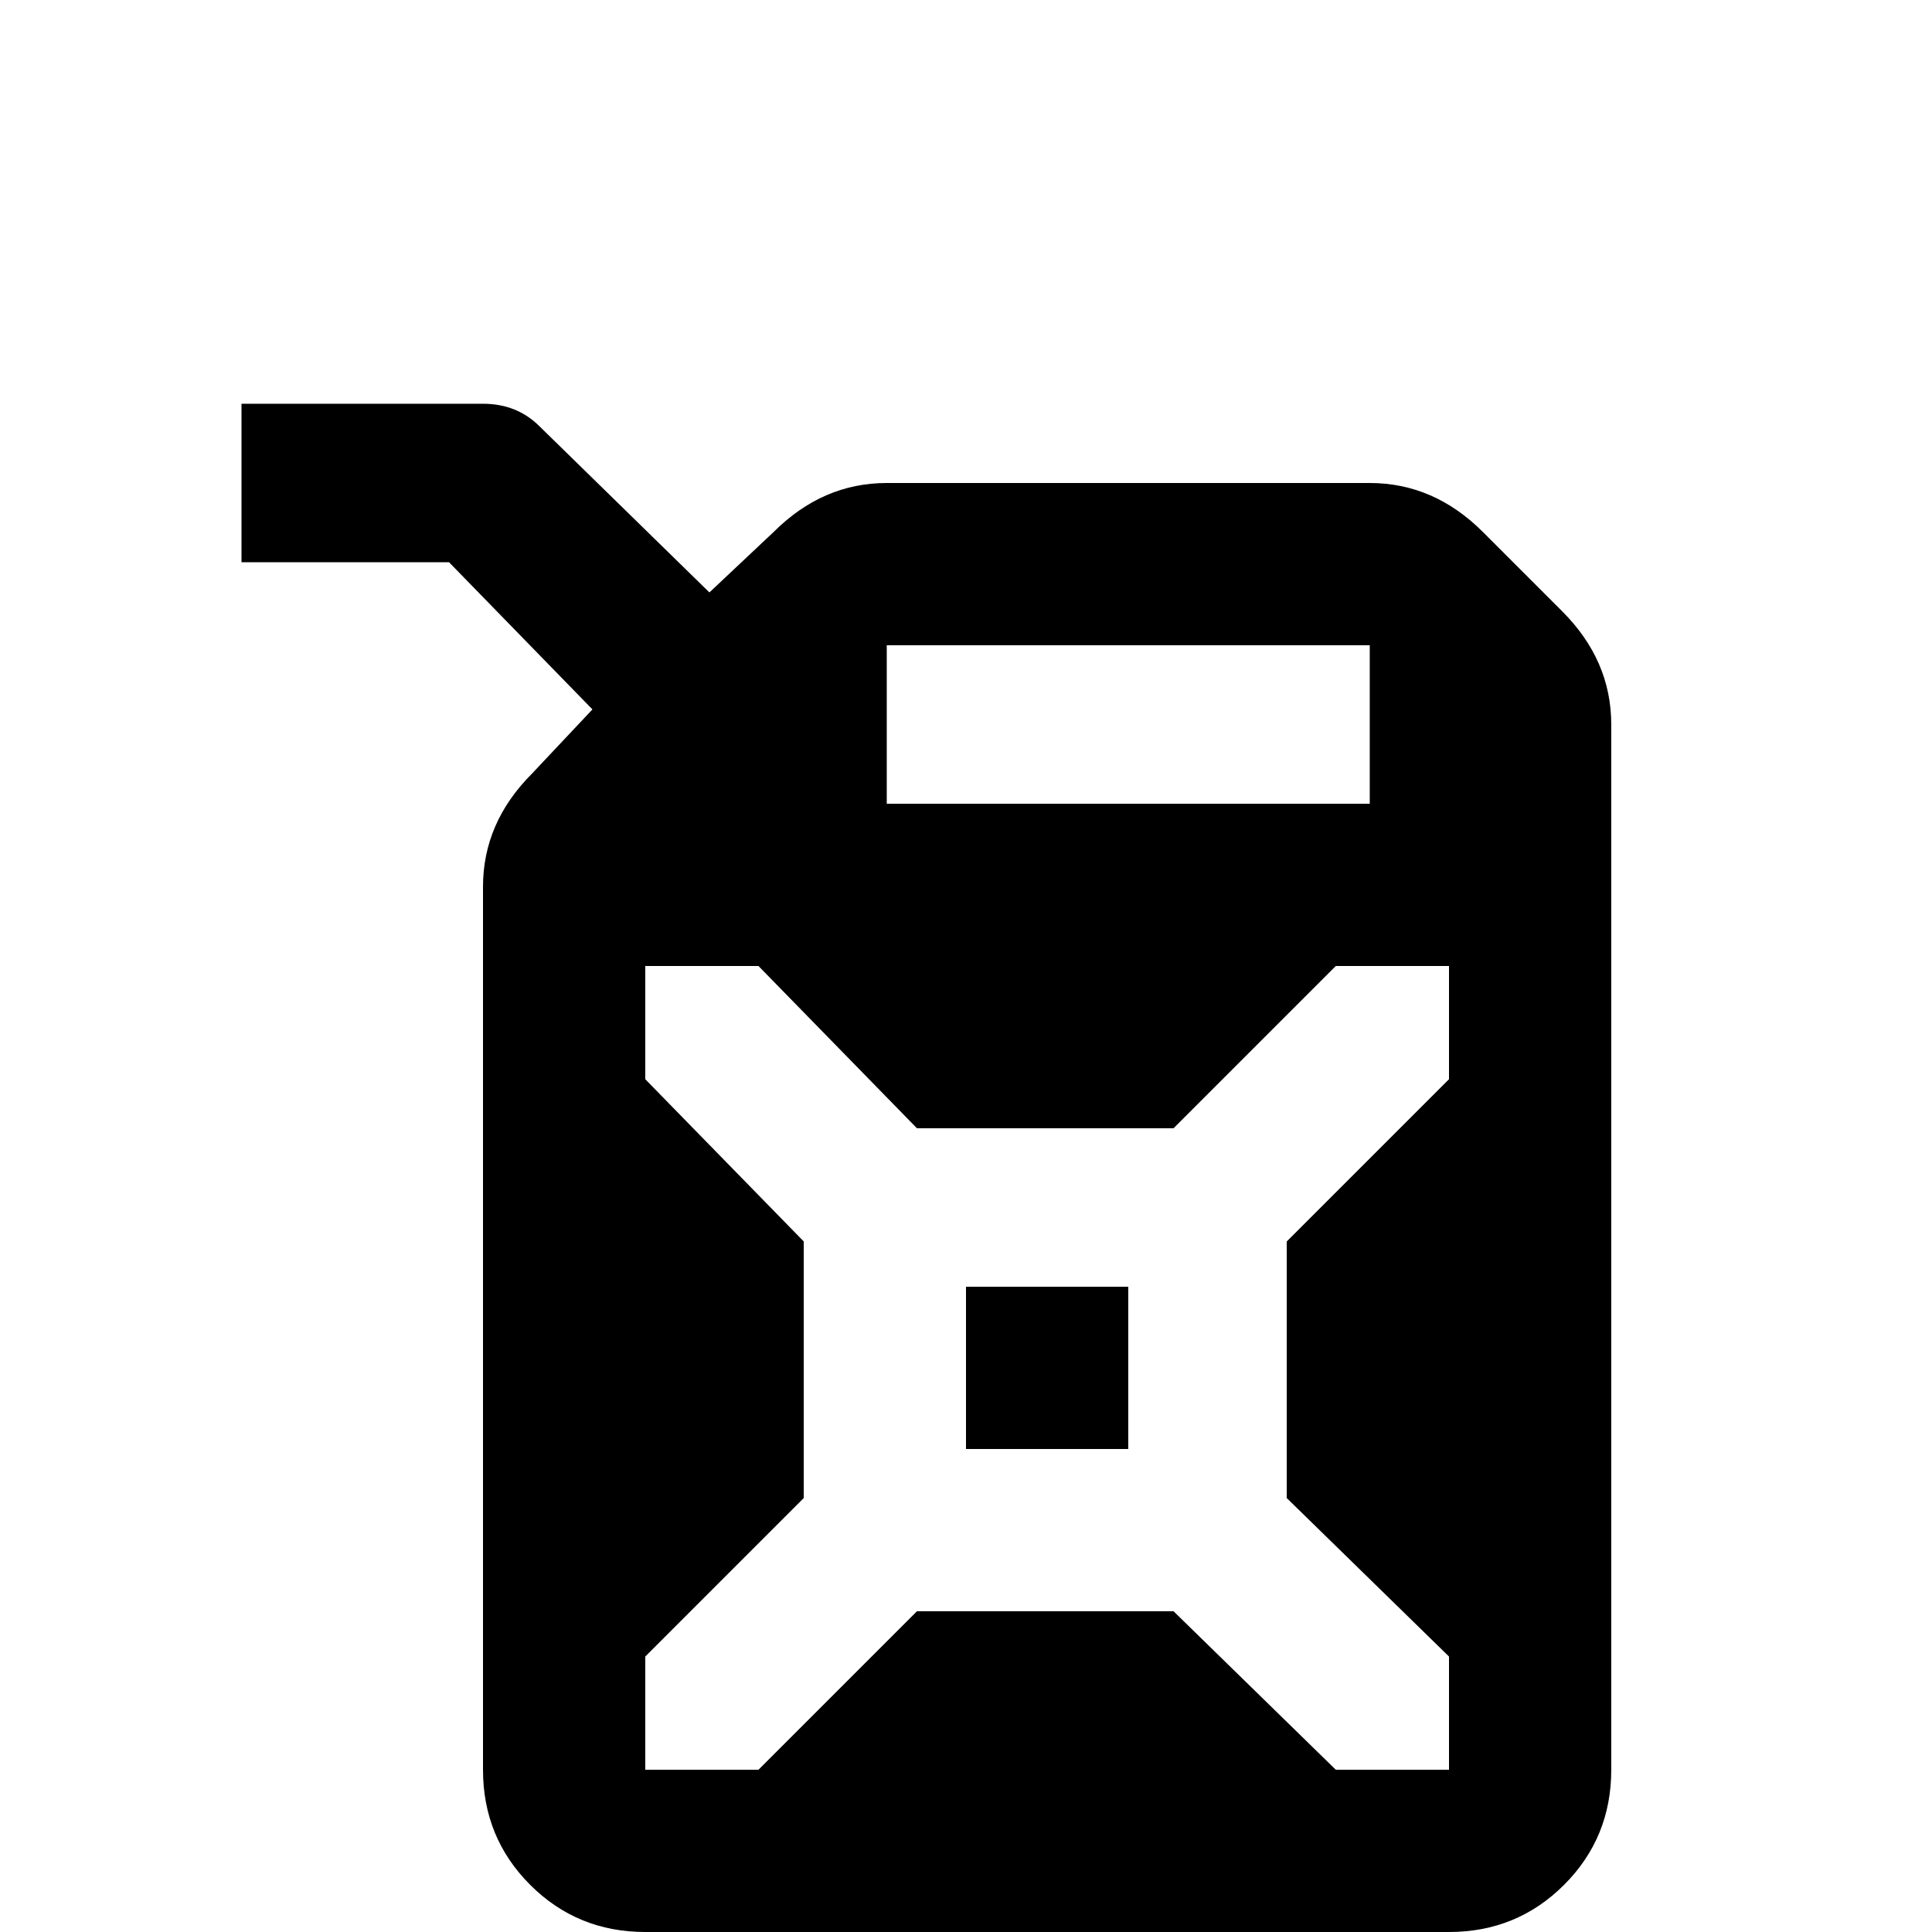 <svg xmlns="http://www.w3.org/2000/svg" viewBox="0 -512 512 512">
	<path fill="#000000" d="M64 -405H128Q137 -405 143 -399L188 -355L205 -371Q218 -384 235 -384H363Q380 -384 393 -371L414 -350Q427 -337 427 -320V-43Q427 -25 414.5 -12.5Q402 0 384 0H171Q153 0 140.5 -12.5Q128 -25 128 -43V-277Q128 -294 141 -307L157 -324L119 -363H64ZM235 -341V-299H363V-341ZM243 -213L201 -256H171V-226L213 -183V-115L171 -73V-43H201L243 -85H311L354 -43H384V-73L341 -115V-183L384 -226V-256H354L311 -213ZM256 -171H299V-128H256Z"/>
</svg>
